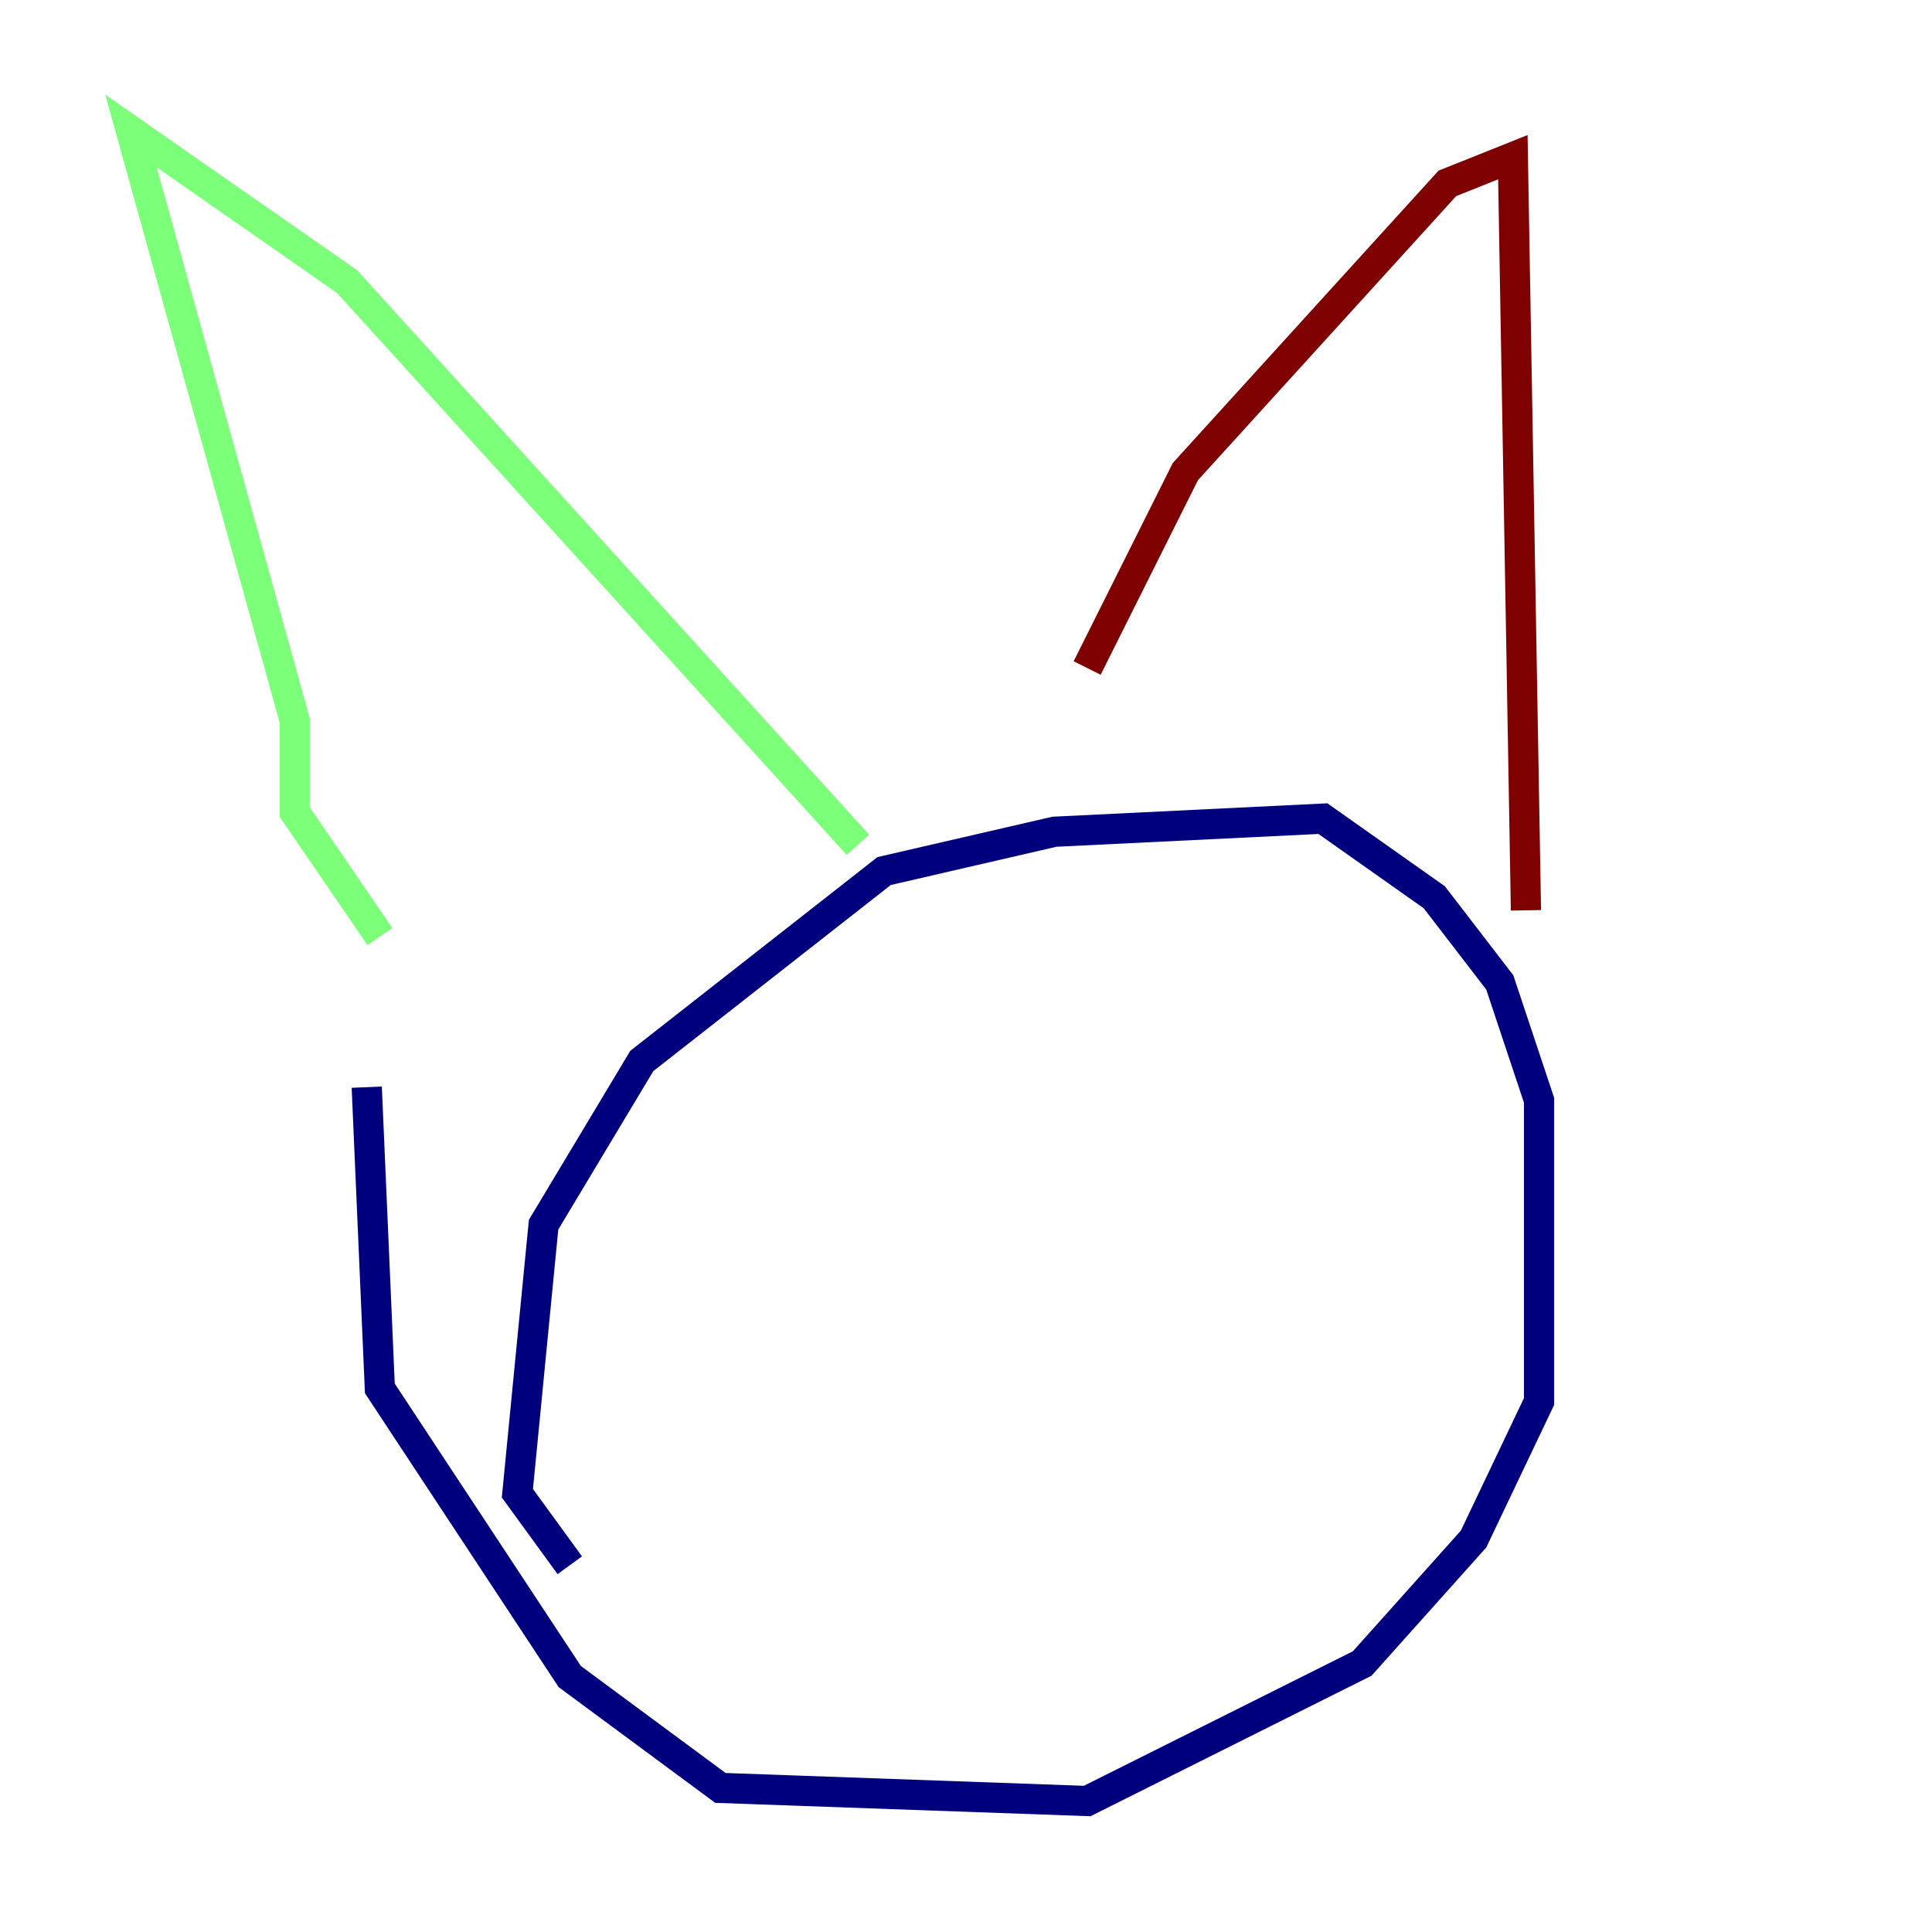 <?xml version="1.0" encoding="utf-8" ?>
<svg baseProfile="tiny" height="128" version="1.2" viewBox="0,0,128,128" width="128" xmlns="http://www.w3.org/2000/svg" xmlns:ev="http://www.w3.org/2001/xml-events" xmlns:xlink="http://www.w3.org/1999/xlink"><defs /><polyline fill="none" points="37.749,103.702 34.278,98.929 36.014,81.139 42.522,70.291 58.576,57.709 69.858,55.105 87.647,54.237 95.024,59.444 99.363,65.085 101.966,72.895 101.966,92.854 97.627,101.966 90.251,110.21 72.027,119.322 47.729,118.454 37.749,111.078 25.166,91.986 24.298,72.027" stroke="#00007f" stroke-width="2" /><polyline fill="none" points="25.166,62.047 19.525,53.803 19.525,47.729 8.678,8.678 22.997,18.658 56.841,55.973" stroke="#7cff79" stroke-width="2" /><polyline fill="none" points="72.027,44.258 78.536,31.241 95.891,12.149 100.231,10.414 101.098,60.312" stroke="#7f0000" stroke-width="2" /></svg>